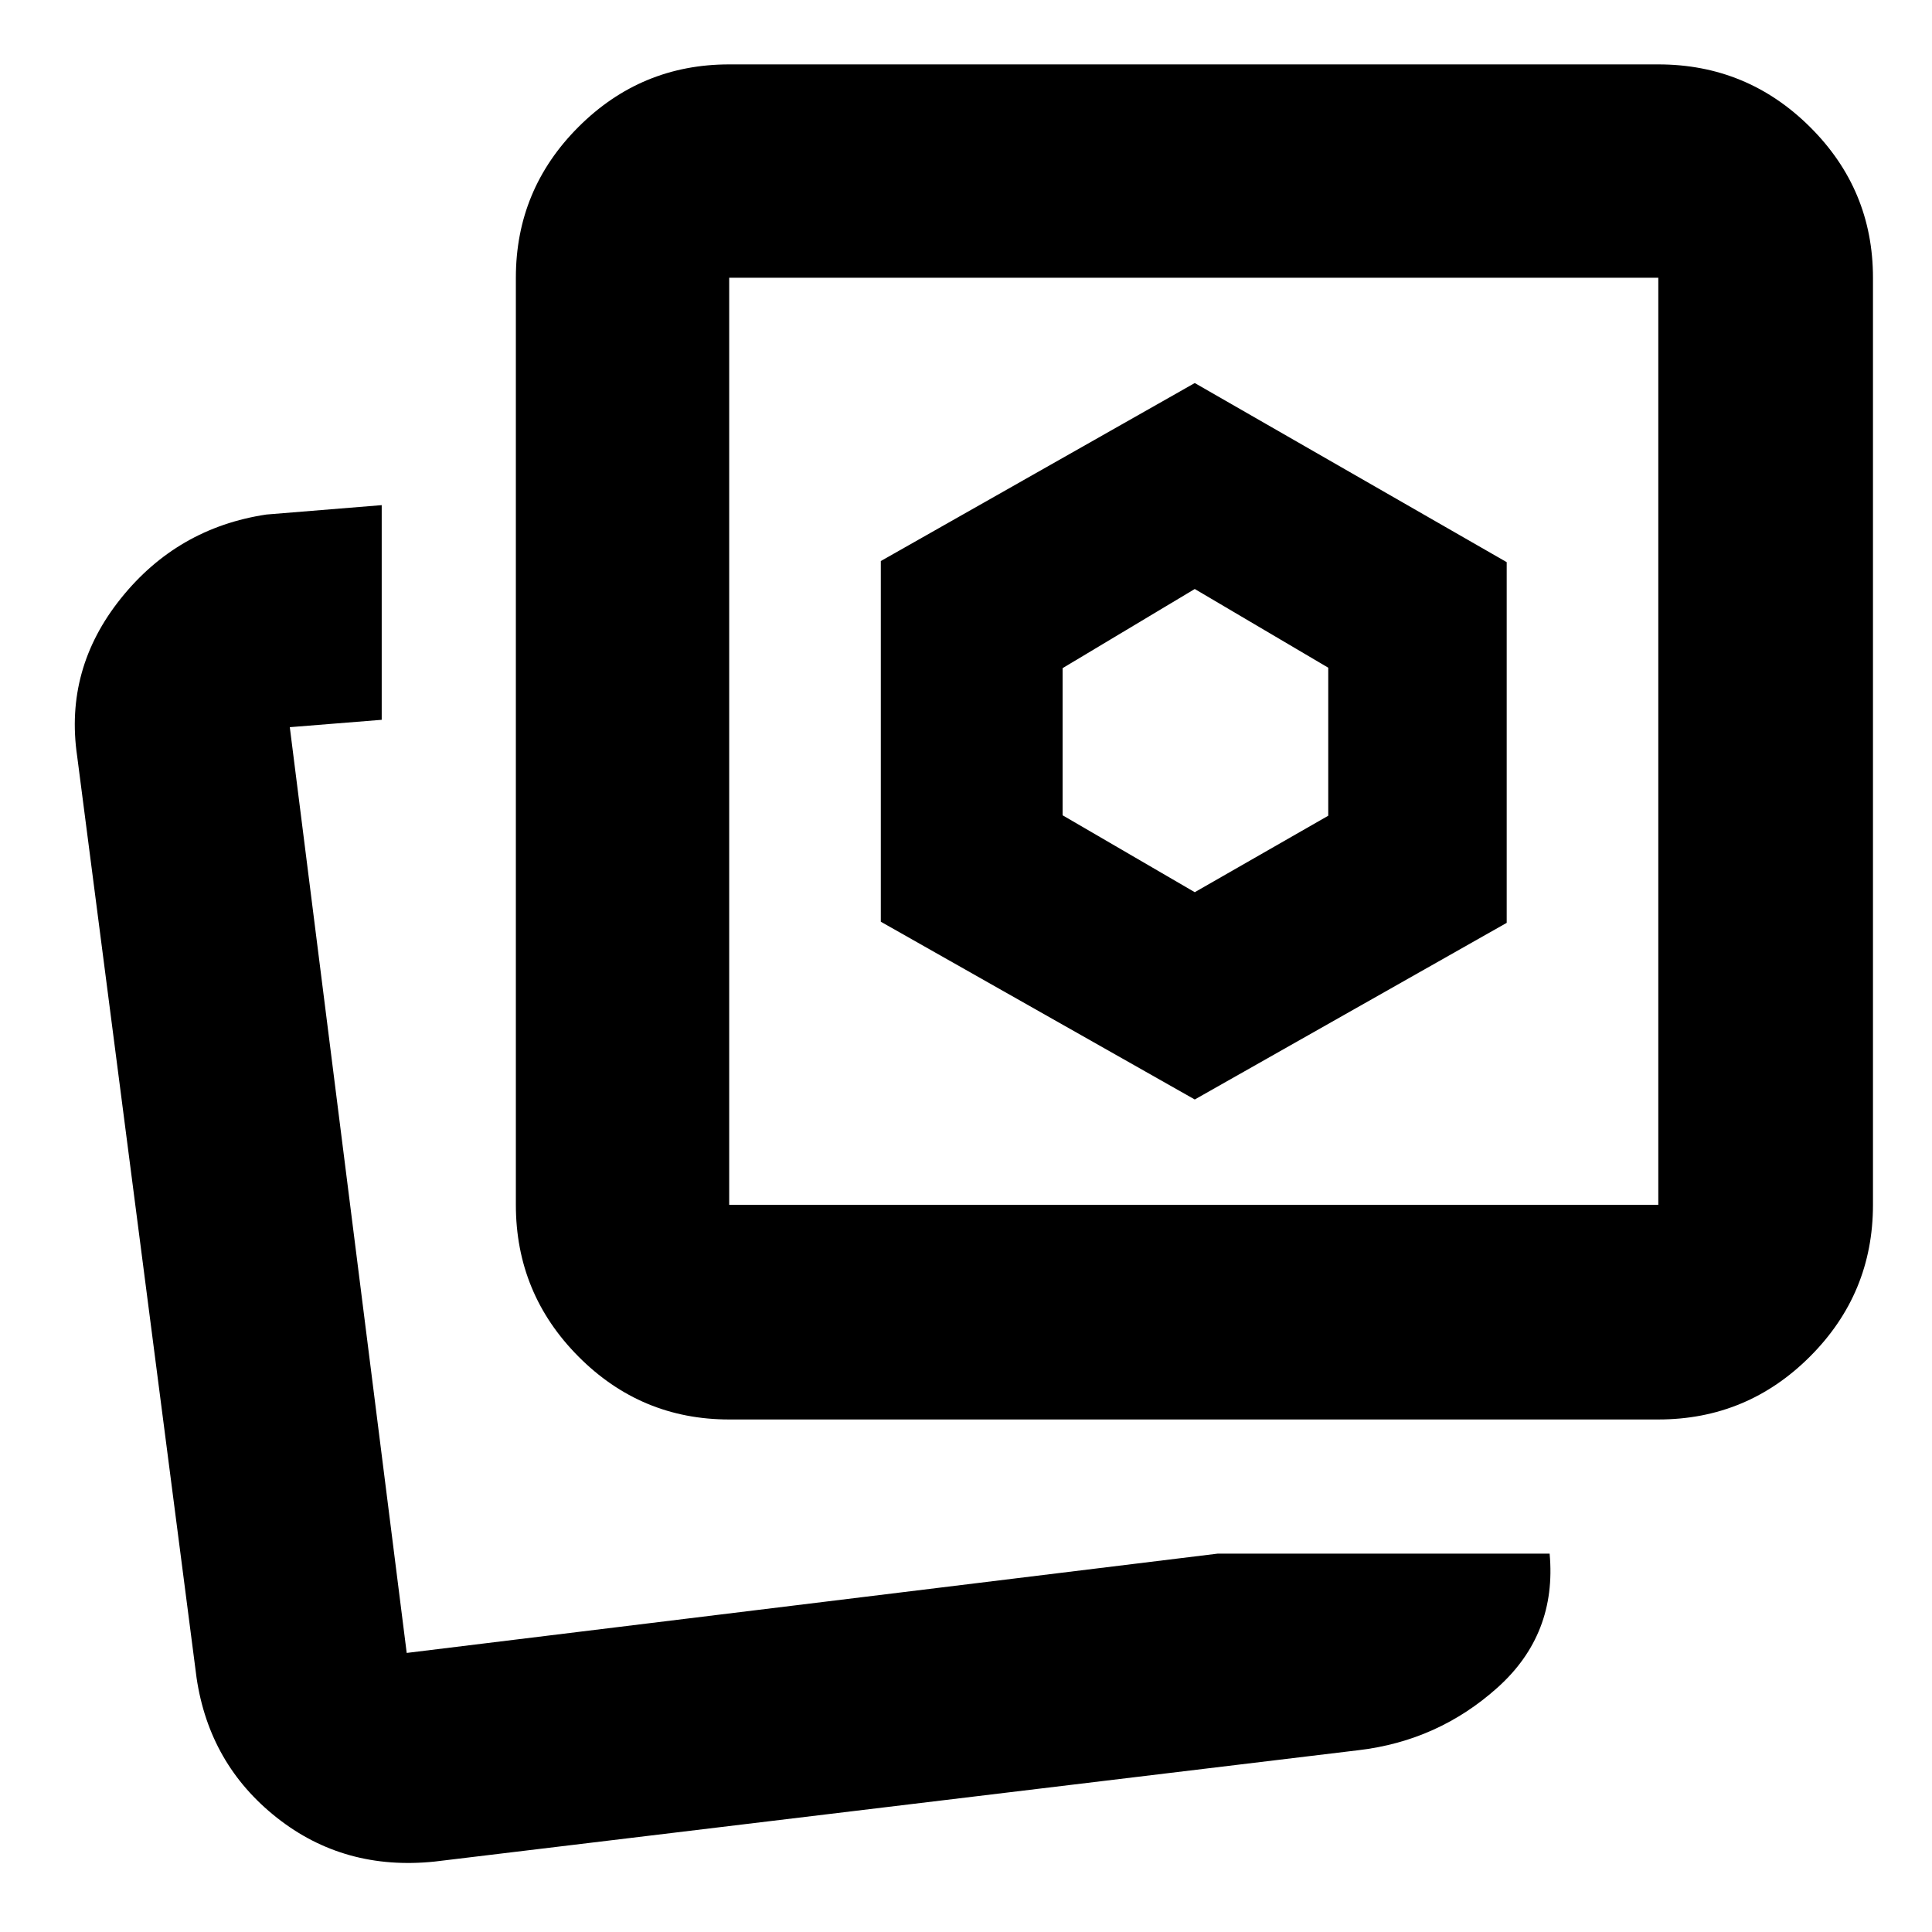 <svg xmlns="http://www.w3.org/2000/svg" height="40" viewBox="0 -960 960 960" width="40"><path d="M593.67-516.67 528-554.89V-628l65.67-39.33L660-628.22v73.55l-66.33 38Zm0 103 155-87.77v-179.23l-155-89-156 88.45V-502l156 88.33ZM605-188h165q3.67 40-25.83 66.5T675-90.33L216-35q-44.94 4.67-78.46-21.82-33.52-26.48-39.87-69.51l-59.34-458Q32-627.64 60.06-662.65q28.06-35.02 72.27-41.68l57.34-4.67v106.67L144-598.67l58.09 460L605-188Zm-242.67-66.67q-43.82 0-74.91-31.28-31.09-31.28-31.09-75.38V-822q0-43.82 31.09-74.91Q318.51-928 362.33-928H824q44.1 0 75.38 31.09 31.29 31.09 31.29 74.91v460.67q0 44.1-31.29 75.38-31.28 31.28-75.38 31.28H362.33Zm0-106.66H824V-822H362.33v460.67Zm231.34-230.34Zm-391 453Z"/></svg>